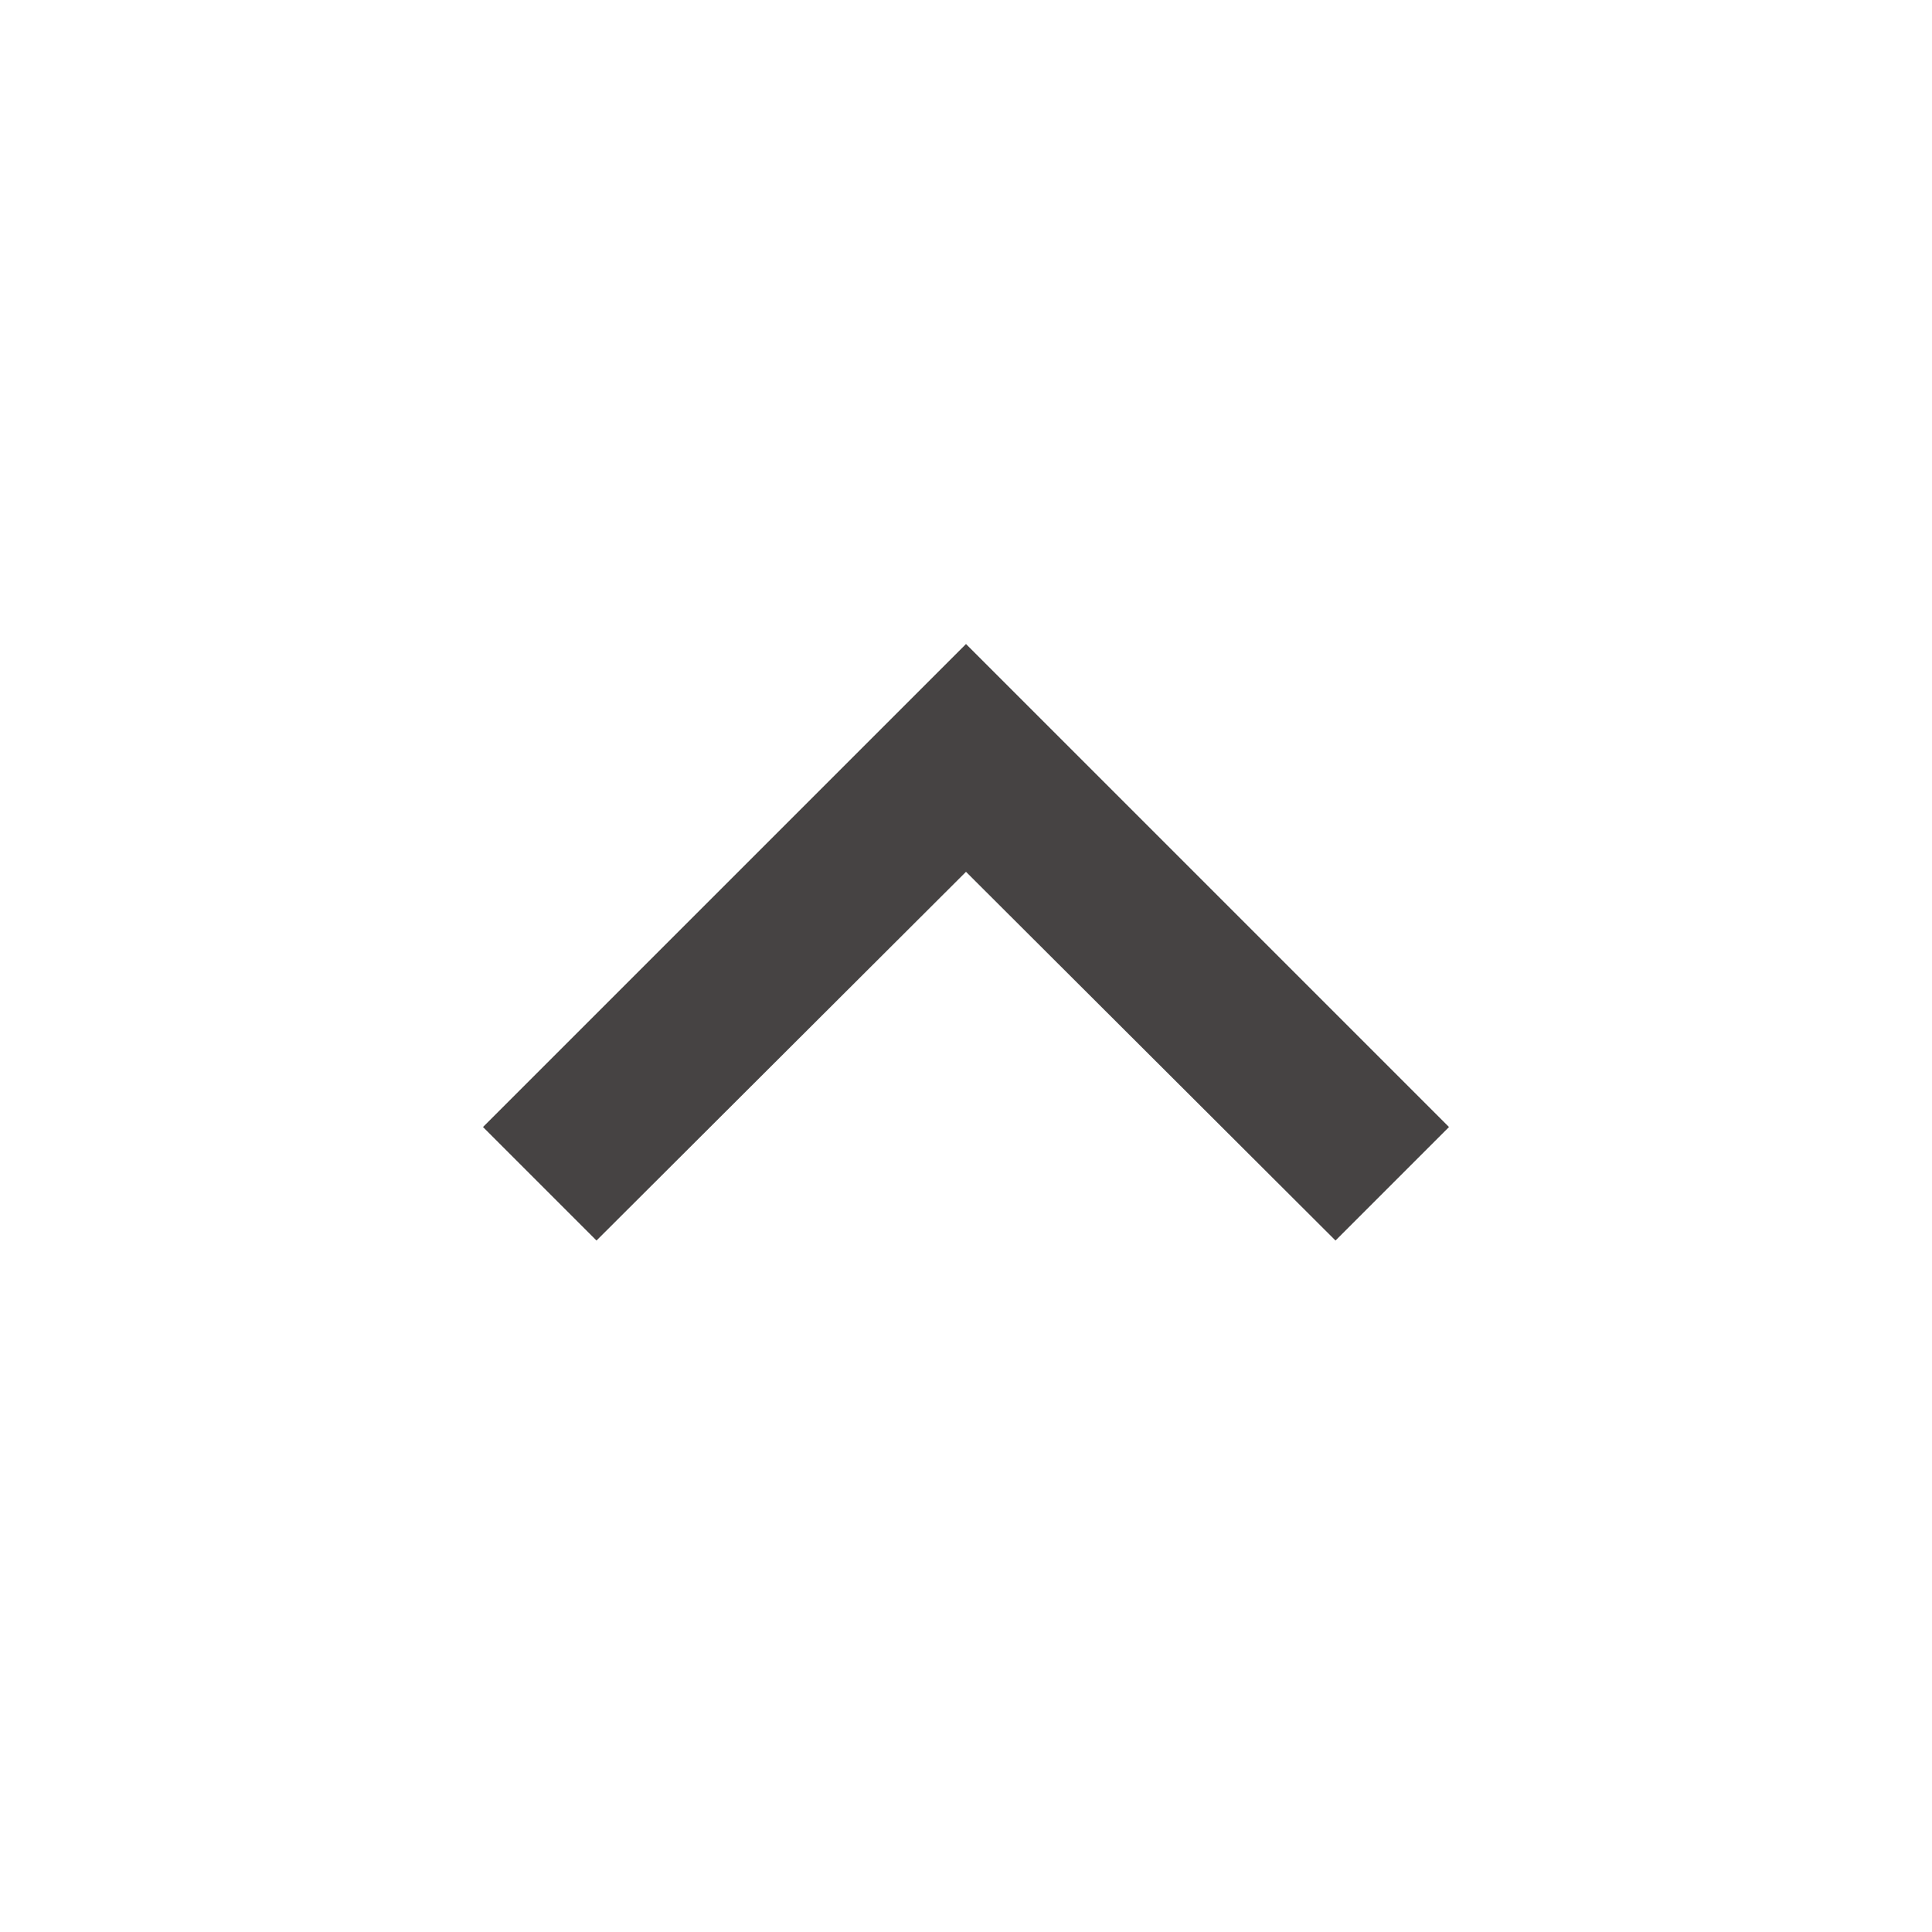 <svg width="32" height="32" viewBox="0 0 32 32" fill="none" xmlns="http://www.w3.org/2000/svg">
  <g id="a30ddb2dad1e708934dd51d6ad692087" clip-path="url(#clip0_211_70)">
    <path id="fac3dd1d7e8f0d9daa5dd984c84c08b1" d="M9.88 20.547L16 14.44L22.12 20.547L24 18.667L16 10.667L8 18.667L9.88 20.547Z" fill="#464343"></path>
  </g>
  <defs>
    <clipPath id="clip0_211_70">
      <rect width="32" height="32" fill="white"></rect>
    </clipPath>
  </defs>
</svg>
